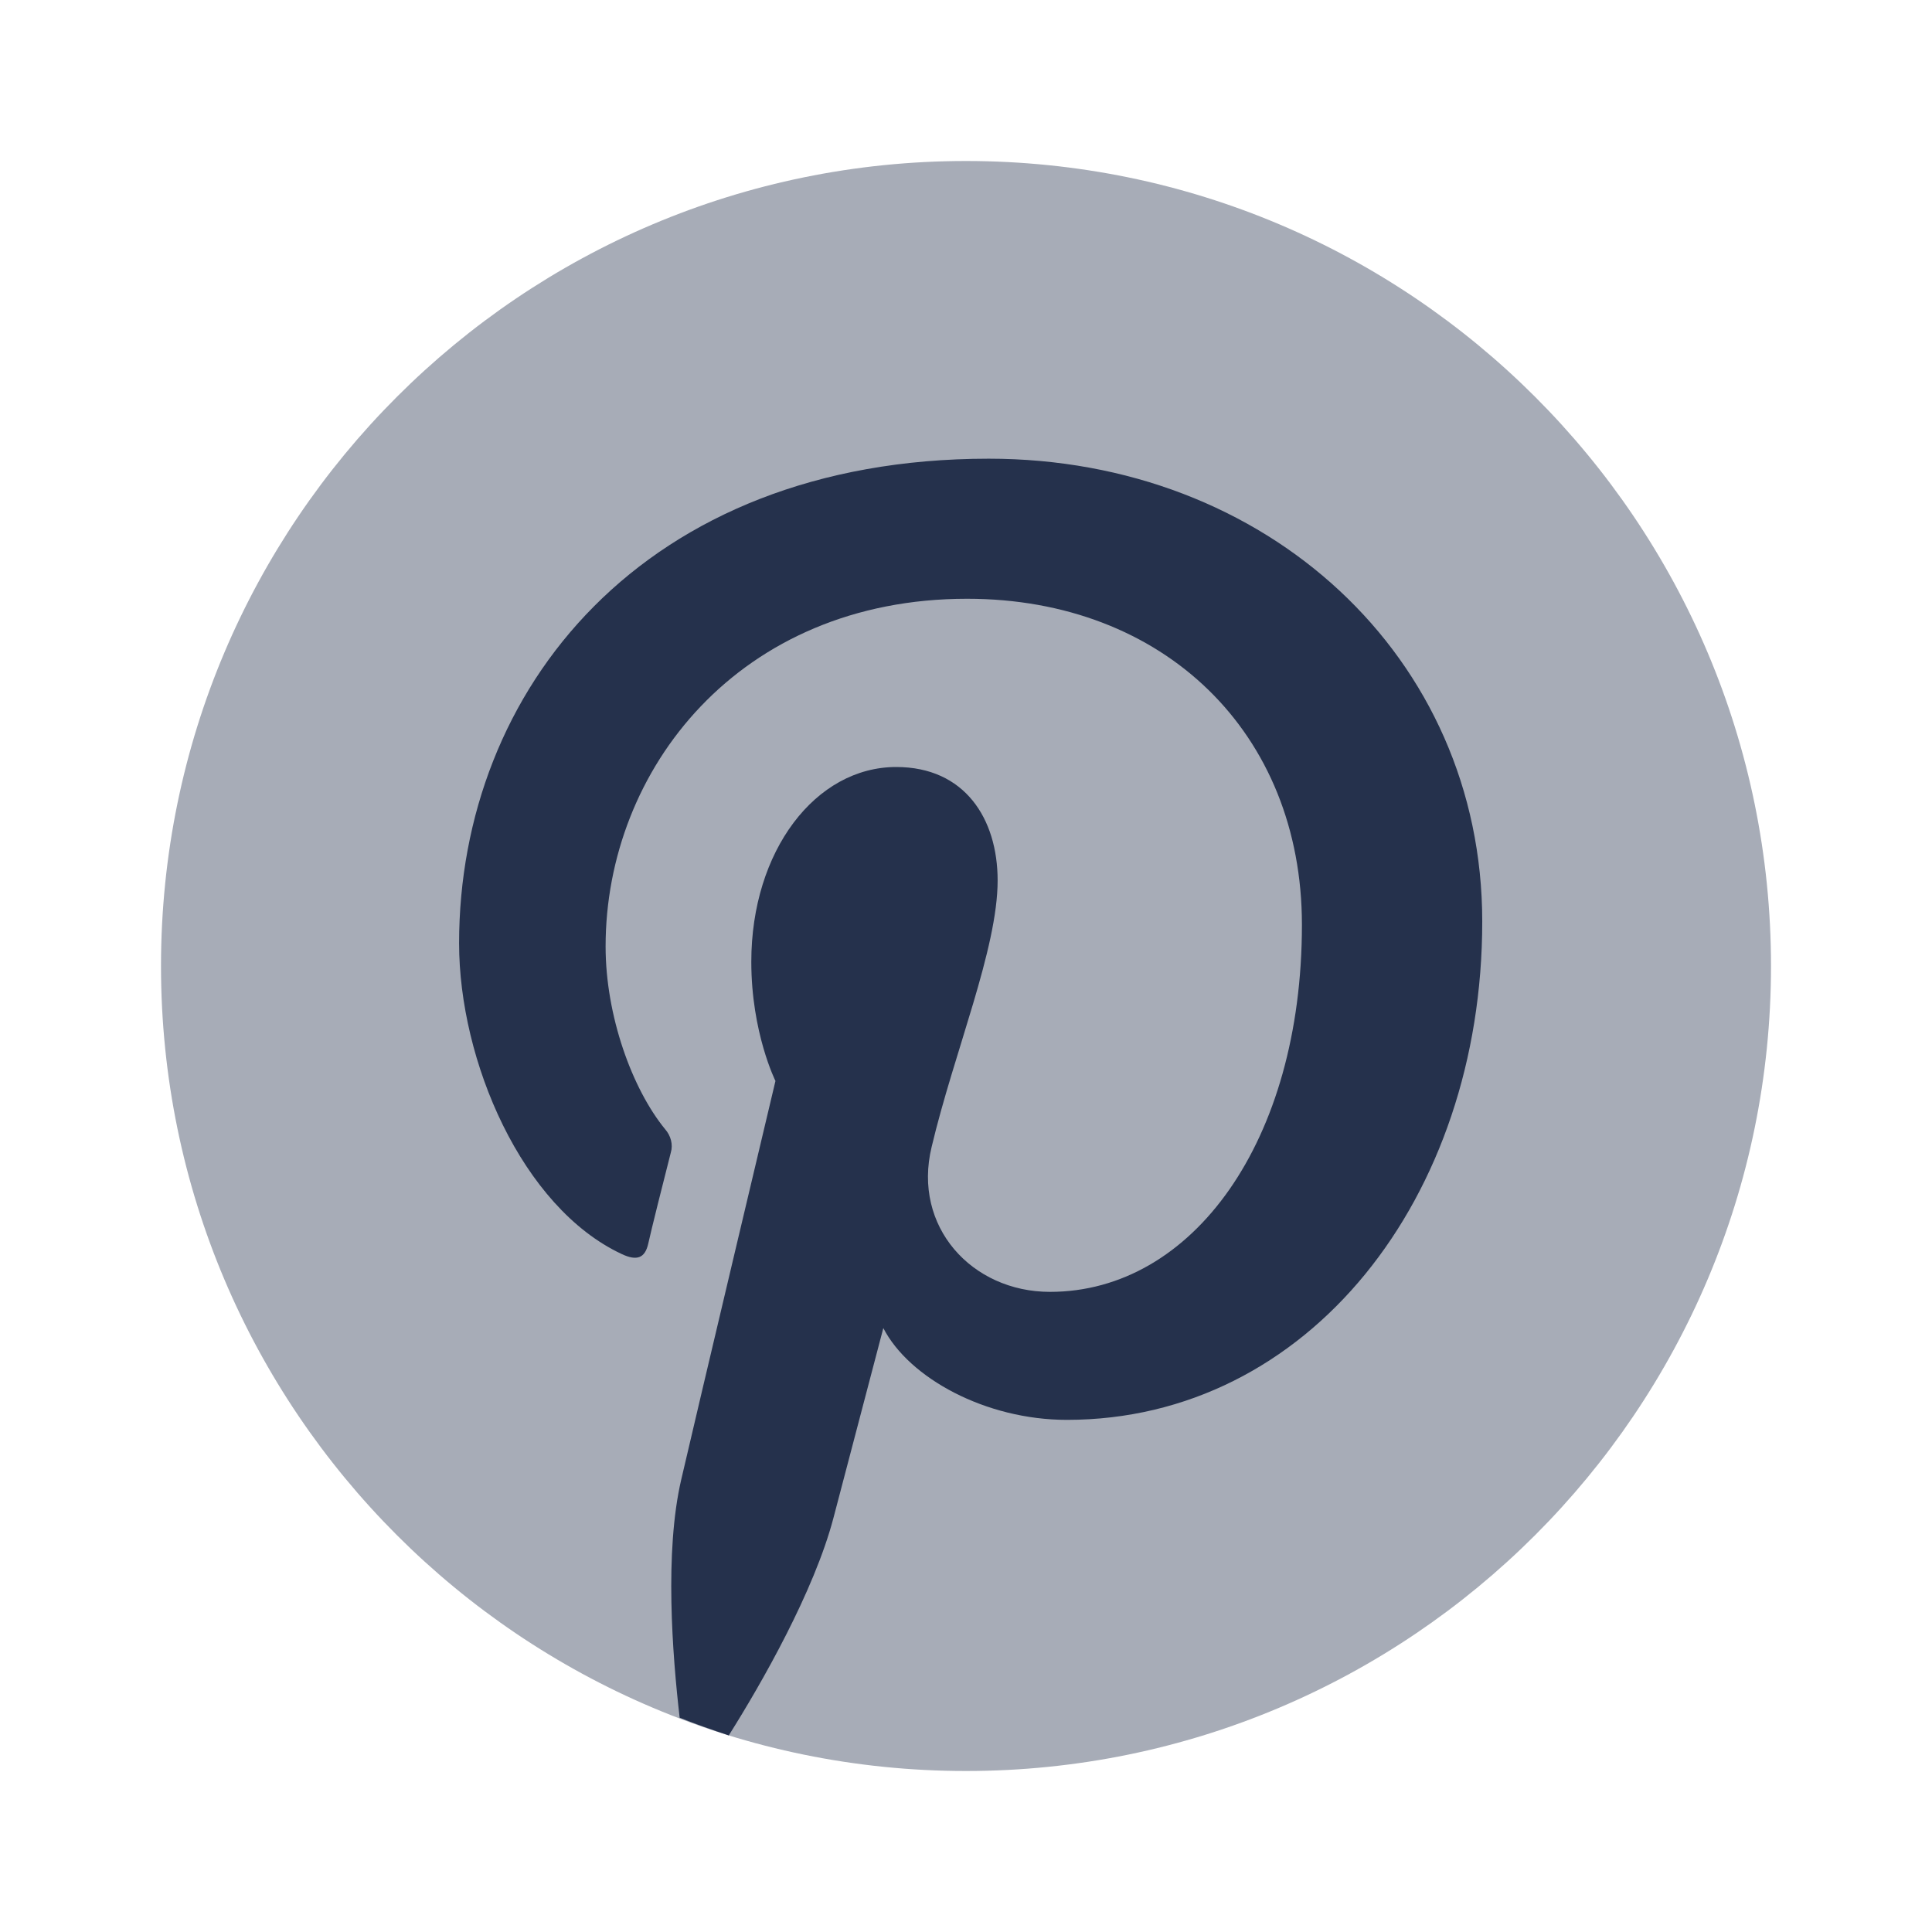 <?xml version="1.0" encoding="UTF-8"?>
<svg id="Layer_7" data-name="Layer 7" xmlns="http://www.w3.org/2000/svg" viewBox="0 0 24 24">
  <defs>
    <style>
      .cls-1, .cls-2 {
        fill: #25314c;
      }

      .cls-2 {
        opacity: .4;
      }
    </style>
  </defs>
  <g id="pinterest">
    <path class="cls-2" d="m22,12c0,5.52-4.48,10-10,10S2,17.52,2,12,6.48,2,12,2s10,4.48,10,10Z"/>
    <path class="cls-1" d="m18.413,11.448c0,3.43-2.16,6.19-5.16,6.19-1.01,0-1.96-.52-2.28-1.14,0,0-.5,1.9-.62,2.36-.24.91-.89,2.05-1.3,2.7-.21-.07-.41-.14-.61-.22-.09-.78-.19-2.06.02-2.96.18-.78,1.17-4.95,1.17-4.95,0,0-.3-.6-.3-1.48,0-1.38.8-2.42,1.8-2.42.85,0,1.26.64,1.26,1.41,0,.85-.54,2.13-.82,3.31-.24.99.5,1.8,1.47,1.8,1.77,0,3.13-1.87,3.13-4.56,0-2.38-1.71-4.05-4.16-4.05-2.83,0-4.49,2.12-4.49,4.32,0,.86.33,1.77.74,2.27.07.08.1.19.07.29-.08.31-.25.99-.28,1.13-.04.18-.14.22-.33.13-1.24-.58-2.02-2.4-2.02-3.86,0-3.14,2.28-6.02,6.58-6.02,3.45,0,6.13,2.46,6.13,5.75Z"/>
  </g>
</svg>